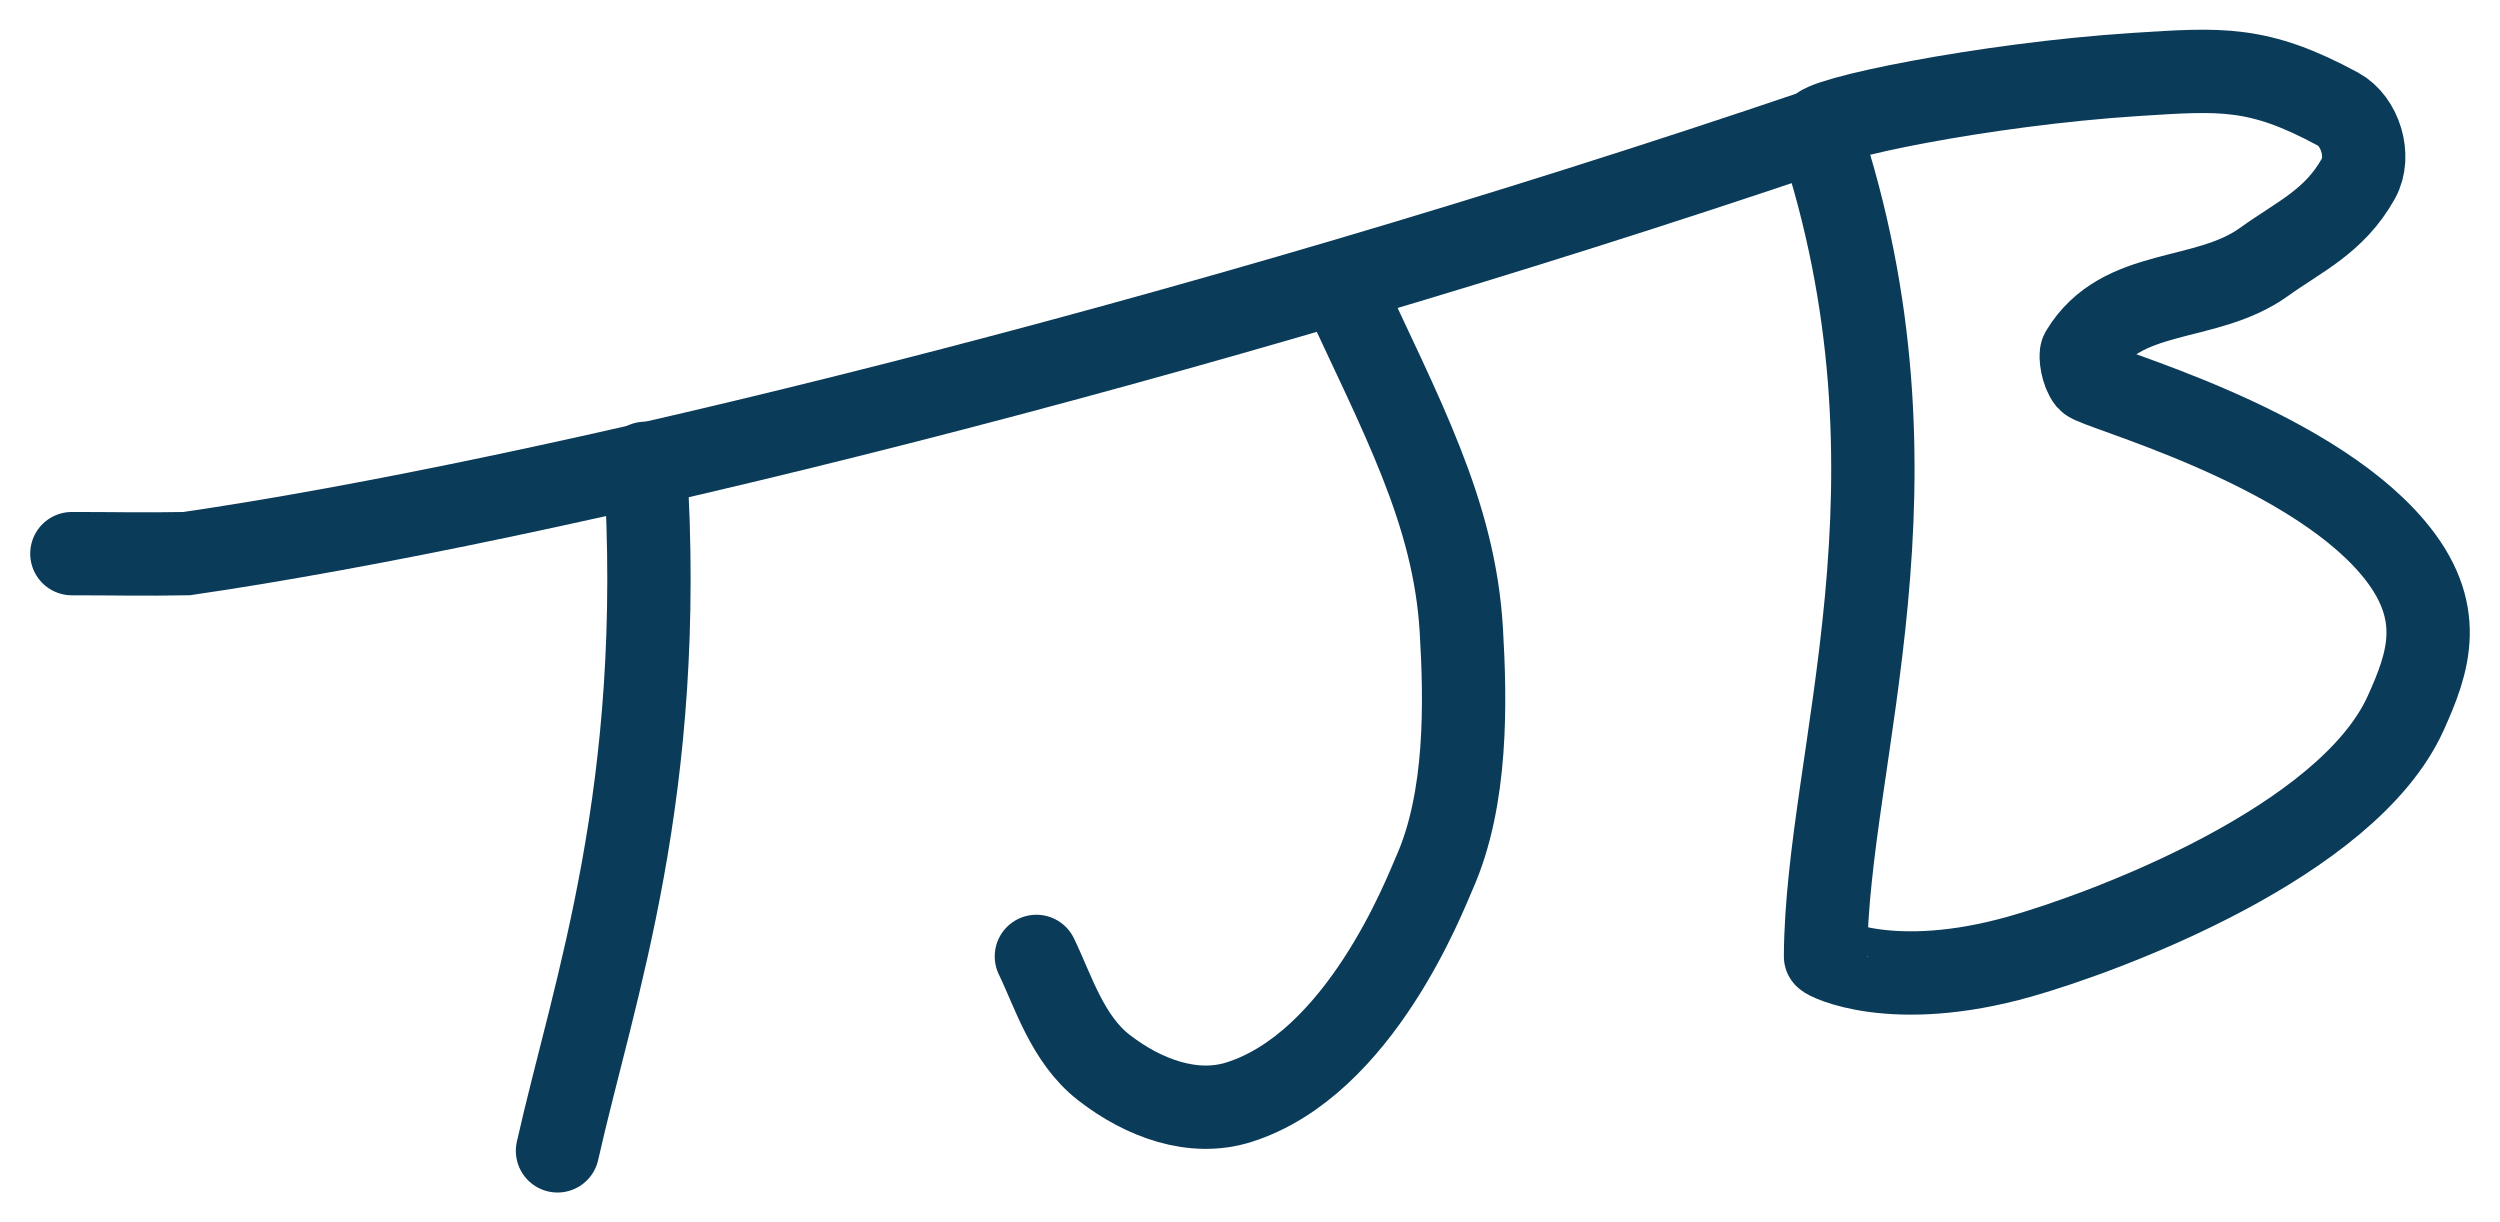 <?xml version="1.0" encoding="UTF-8" standalone="no"?>
<svg xmlns="http://www.w3.org/2000/svg" xmlns:xlink="http://www.w3.org/1999/xlink" style="isolation:isolate" viewBox="0 0 360 176">
	<style>
		path {
			fill: none;
			vector-effect: non-scaling-stroke;
			stroke-width: 12;
			stroke: #0a3b59;
			stroke-linejoin: miter;
			stroke-linecap: round;
			stroke-miterlimit: 3;
		}
	</style>
	<path d=" M 10.35 79.723 C 16.794 79.723 20.378 79.839 26.861 79.723 C 78.338 72.223 170.608 49.723 261.906 18.723" />
	<path d=" M 92.907 66.723 C 95.942 113.973 85.501 142.473 80.281 165.723" />
	<path d=" M 192.947 40.723 C 201.809 59.973 209.418 73.652 210.429 90.723 C 211.036 100.973 211.322 114.991 206.544 125.723 C 205.209 128.723 195.86 153.223 178.378 158.723 C 171.87 160.771 164.722 158.206 158.953 153.723 C 153.697 149.64 151.668 142.723 149.24 137.723" />
	<path d=" M 262.877 137.723 C 262.876 137.96 272.469 142.973 290.942 137.723 C 303.571 134.134 338.029 121.223 346.406 102.723 C 349.746 95.346 352.355 87.973 344.463 78.723 C 331.746 63.816 301.725 55.9 300.756 54.723 C 299.831 53.598 299.522 51.161 299.785 50.723 C 305.491 41.223 317.589 43.779 326.009 37.723 C 331.176 34.007 336.142 31.906 339.607 25.723 C 341.428 22.473 339.854 17.436 336.693 15.723 C 325.159 9.473 319.786 9.941 307.555 10.723 C 285.765 12.118 261.388 17.173 261.906 18.723 C 278.782 69.223 262.999 108.973 262.877 137.723 Z " />
</svg>